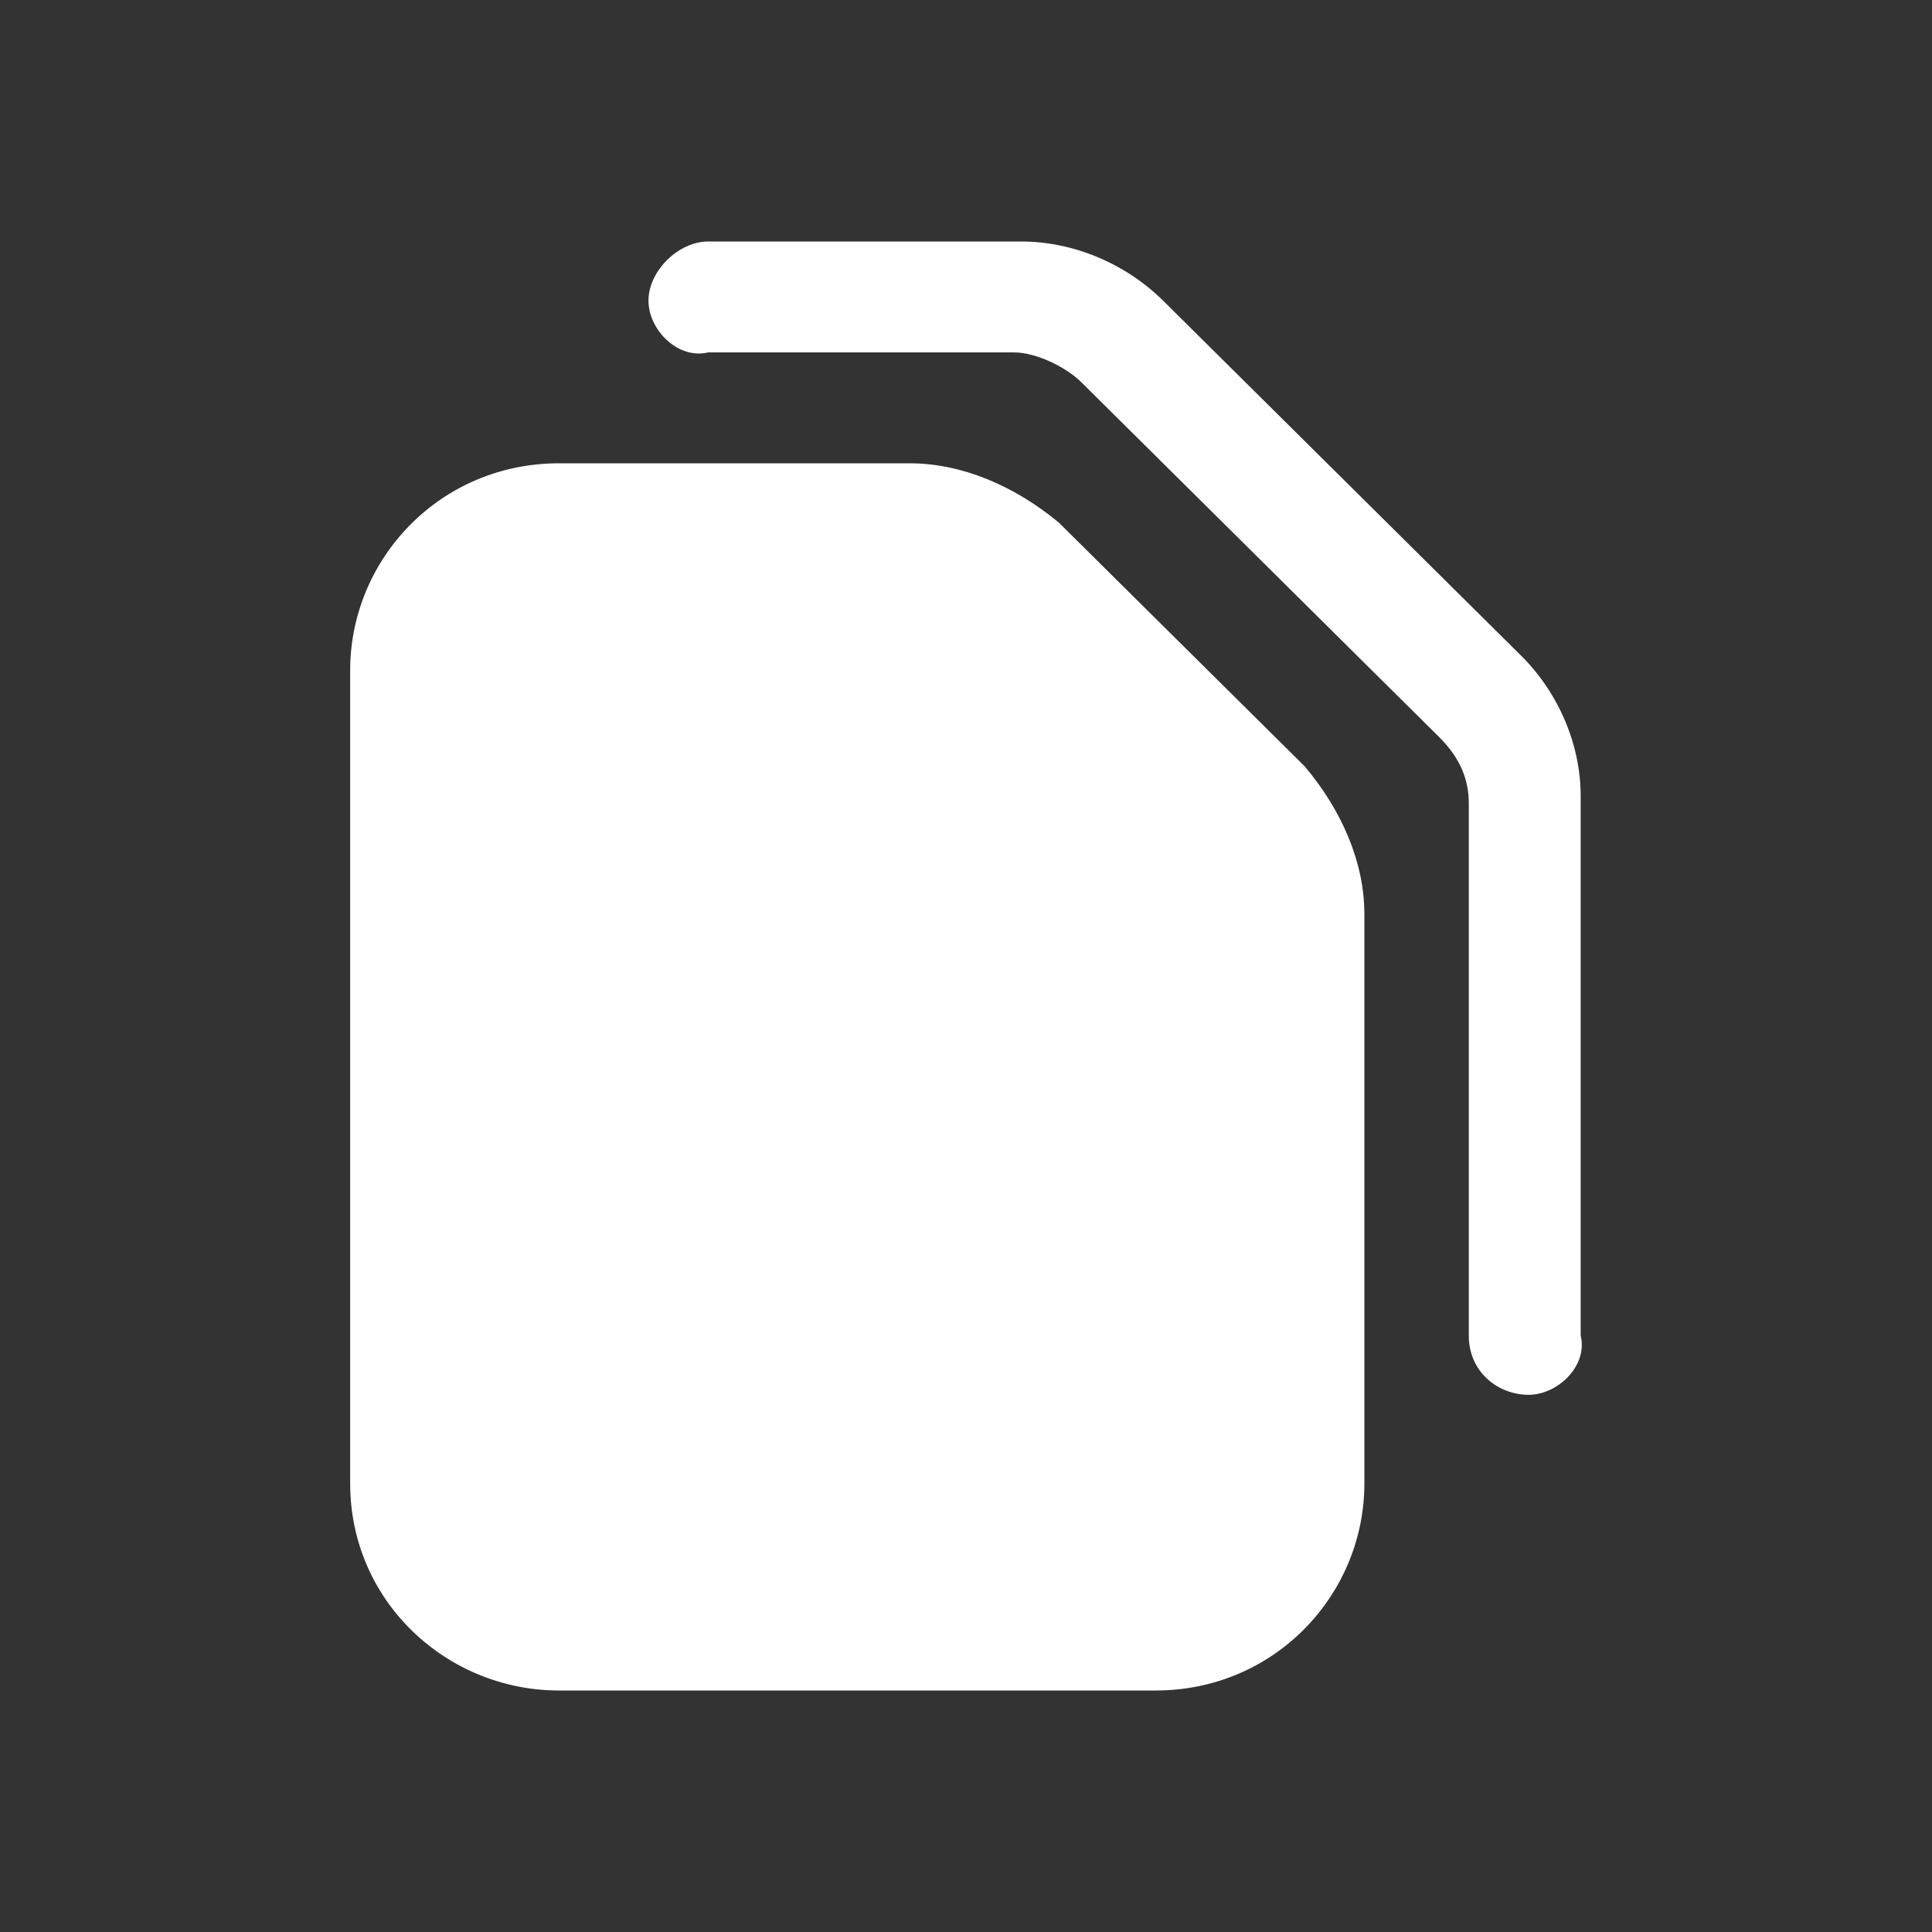 <svg width="20" height="20" viewBox="0 0 20 20" fill="none" xmlns="http://www.w3.org/2000/svg">
<rect x="0" y="0" width="20" height="20" fill="#333333" stroke="none"/>
<path d="M14.124 9.464V15.357C14.124 16.505 13.198 17.5 11.963 17.5H5.787C4.629 17.5 3.625 16.582 3.625 15.357V6.939C3.625 5.791 4.551 4.796 5.787 4.796H9.415C9.955 4.796 10.496 5.026 10.959 5.408L13.507 7.934C13.893 8.393 14.124 8.929 14.124 9.464Z" fill="white"/>
<path d="M15.823 14.439C15.514 14.439 15.205 14.209 15.205 13.826V8.316C15.205 8.087 15.128 7.857 14.896 7.628L11.191 3.954C11.036 3.801 10.727 3.648 10.496 3.648H7.331C7.022 3.724 6.713 3.418 6.713 3.112C6.713 2.806 7.022 2.5 7.331 2.5H10.573C11.113 2.5 11.654 2.73 12.04 3.112L15.745 6.786C16.131 7.168 16.363 7.704 16.363 8.24V13.826C16.44 14.133 16.131 14.439 15.823 14.439Z" fill="white"/>
</svg>
